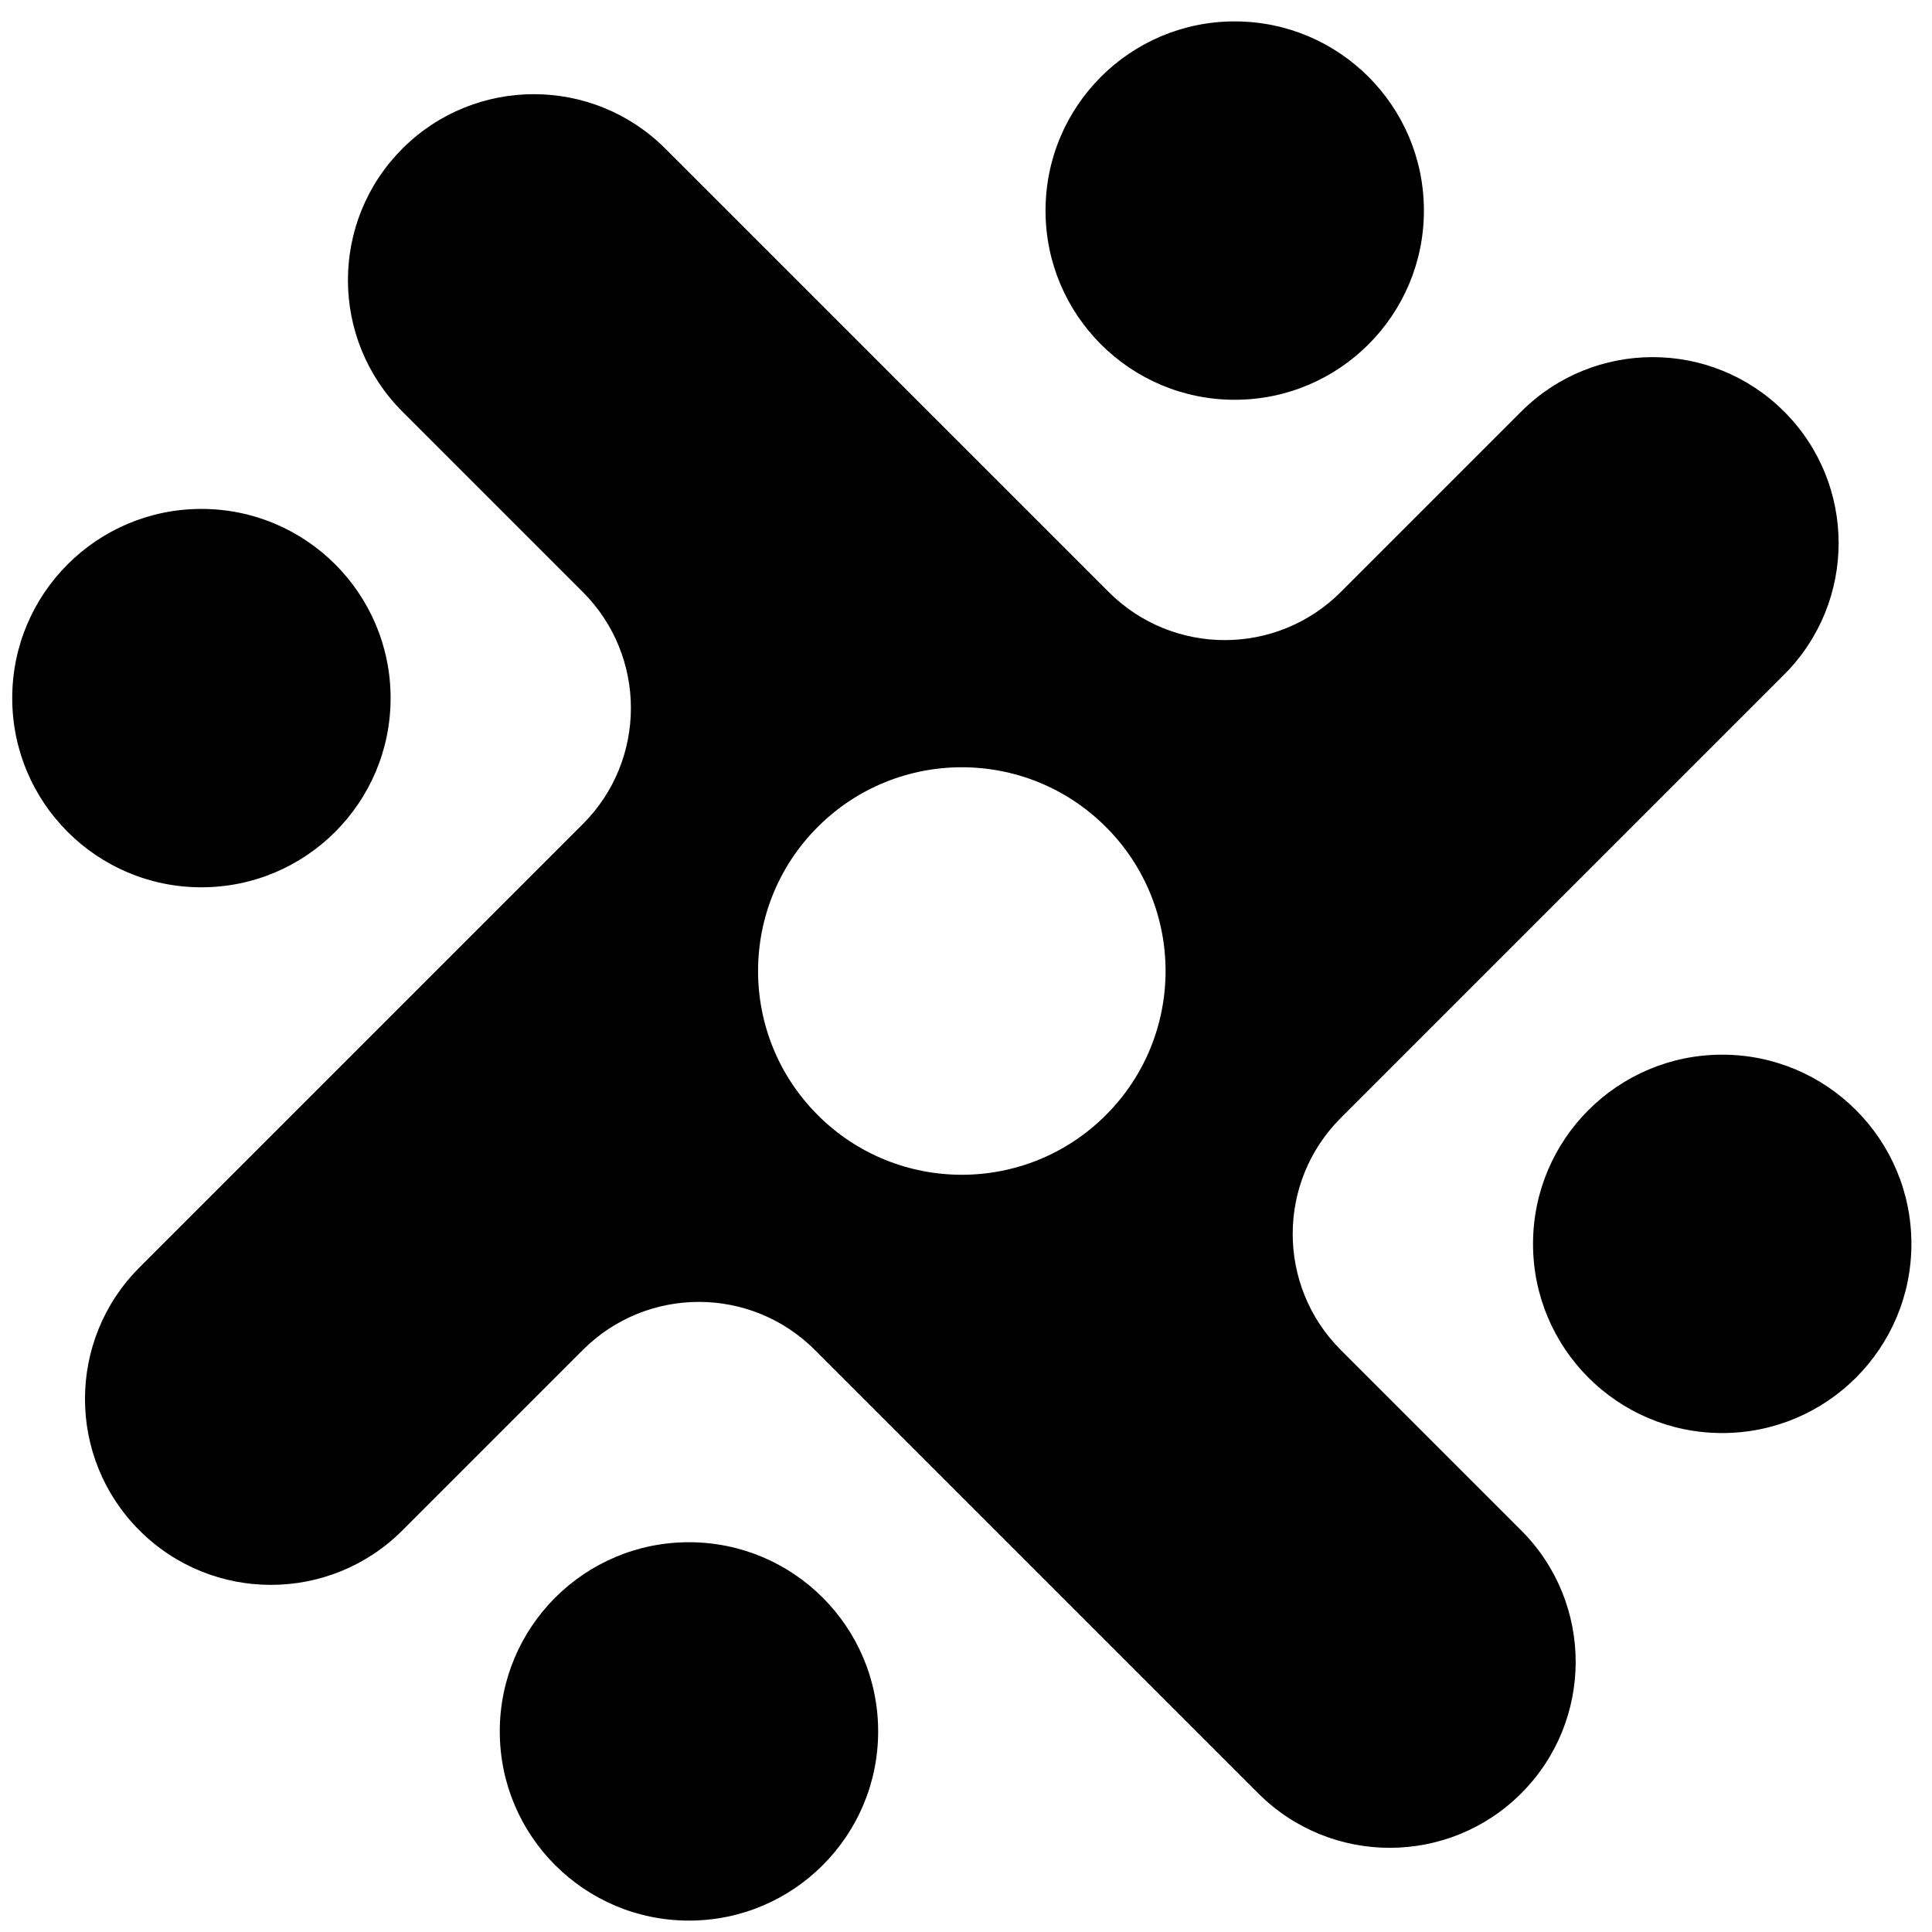 <svg fill="none" height="79" viewBox="0 0 79 79" width="79" xmlns="http://www.w3.org/2000/svg" xmlns:xlink="http://www.w3.org/1999/xlink"><clipPath id="a"><path d="m0 0h79v79h-79z"/></clipPath><g clip-path="url(#a)" fill="currentColor"><path d="m70.422 43.126c4.272 0 7.736 3.464 7.736 7.736 0 4.273-3.464 7.736-7.736 7.736s-7.736-3.463-7.736-7.736c0-4.272 3.464-7.736 7.736-7.736z"/><path d="m35.908 70.798c0 4.272-3.464 7.736-7.736 7.736-4.273 0-7.736-3.464-7.736-7.736s3.463-7.736 7.736-7.736c4.272 0 7.736 3.464 7.736 7.736z"/><path d="m8.236 20.81c4.272 0 7.736 3.464 7.736 7.736 0 4.272-3.464 7.736-7.736 7.736-4.273 0-7.736-3.464-7.736-7.736 0-4.273 3.464-7.736 7.736-7.736z"/><path d="m58.224 8.611c0 4.272-3.463 7.736-7.736 7.736-4.272 0-7.736-3.464-7.736-7.736 0-4.273 3.464-7.736 7.736-7.736 4.273 0 7.736 3.464 7.736 7.736z"/><path clip-rule="evenodd" d="m16.454 16.83c-2.969-2.969-2.969-7.783 0-10.752s7.783-2.969 10.752 0l18.131 18.131c2.62 2.62 6.867 2.62 9.487 0l7.379-7.379c2.969-2.969 7.783-2.969 10.752 0 2.969 2.969 2.969 7.783 0 10.752l-18.131 18.131c-2.62 2.62-2.62 6.867 0 9.487l7.379 7.379c2.969 2.969 2.969 7.783 0 10.752-2.969 2.969-7.783 2.969-10.752 0l-18.131-18.131c-2.62-2.62-6.867-2.62-9.487 0l-7.379 7.379c-2.969 2.969-7.783 2.969-10.752 0s-2.969-7.783 0-10.752l18.131-18.131c2.62-2.62 2.62-6.867 0-9.487zm16.984 16.984c3.253-3.254 8.528-3.254 11.782 0 3.254 3.253 3.254 8.528 0 11.782-3.253 3.254-8.528 3.254-11.782 0-3.254-3.253-3.254-8.528 0-11.782z" fill-rule="evenodd"/></g></svg>

